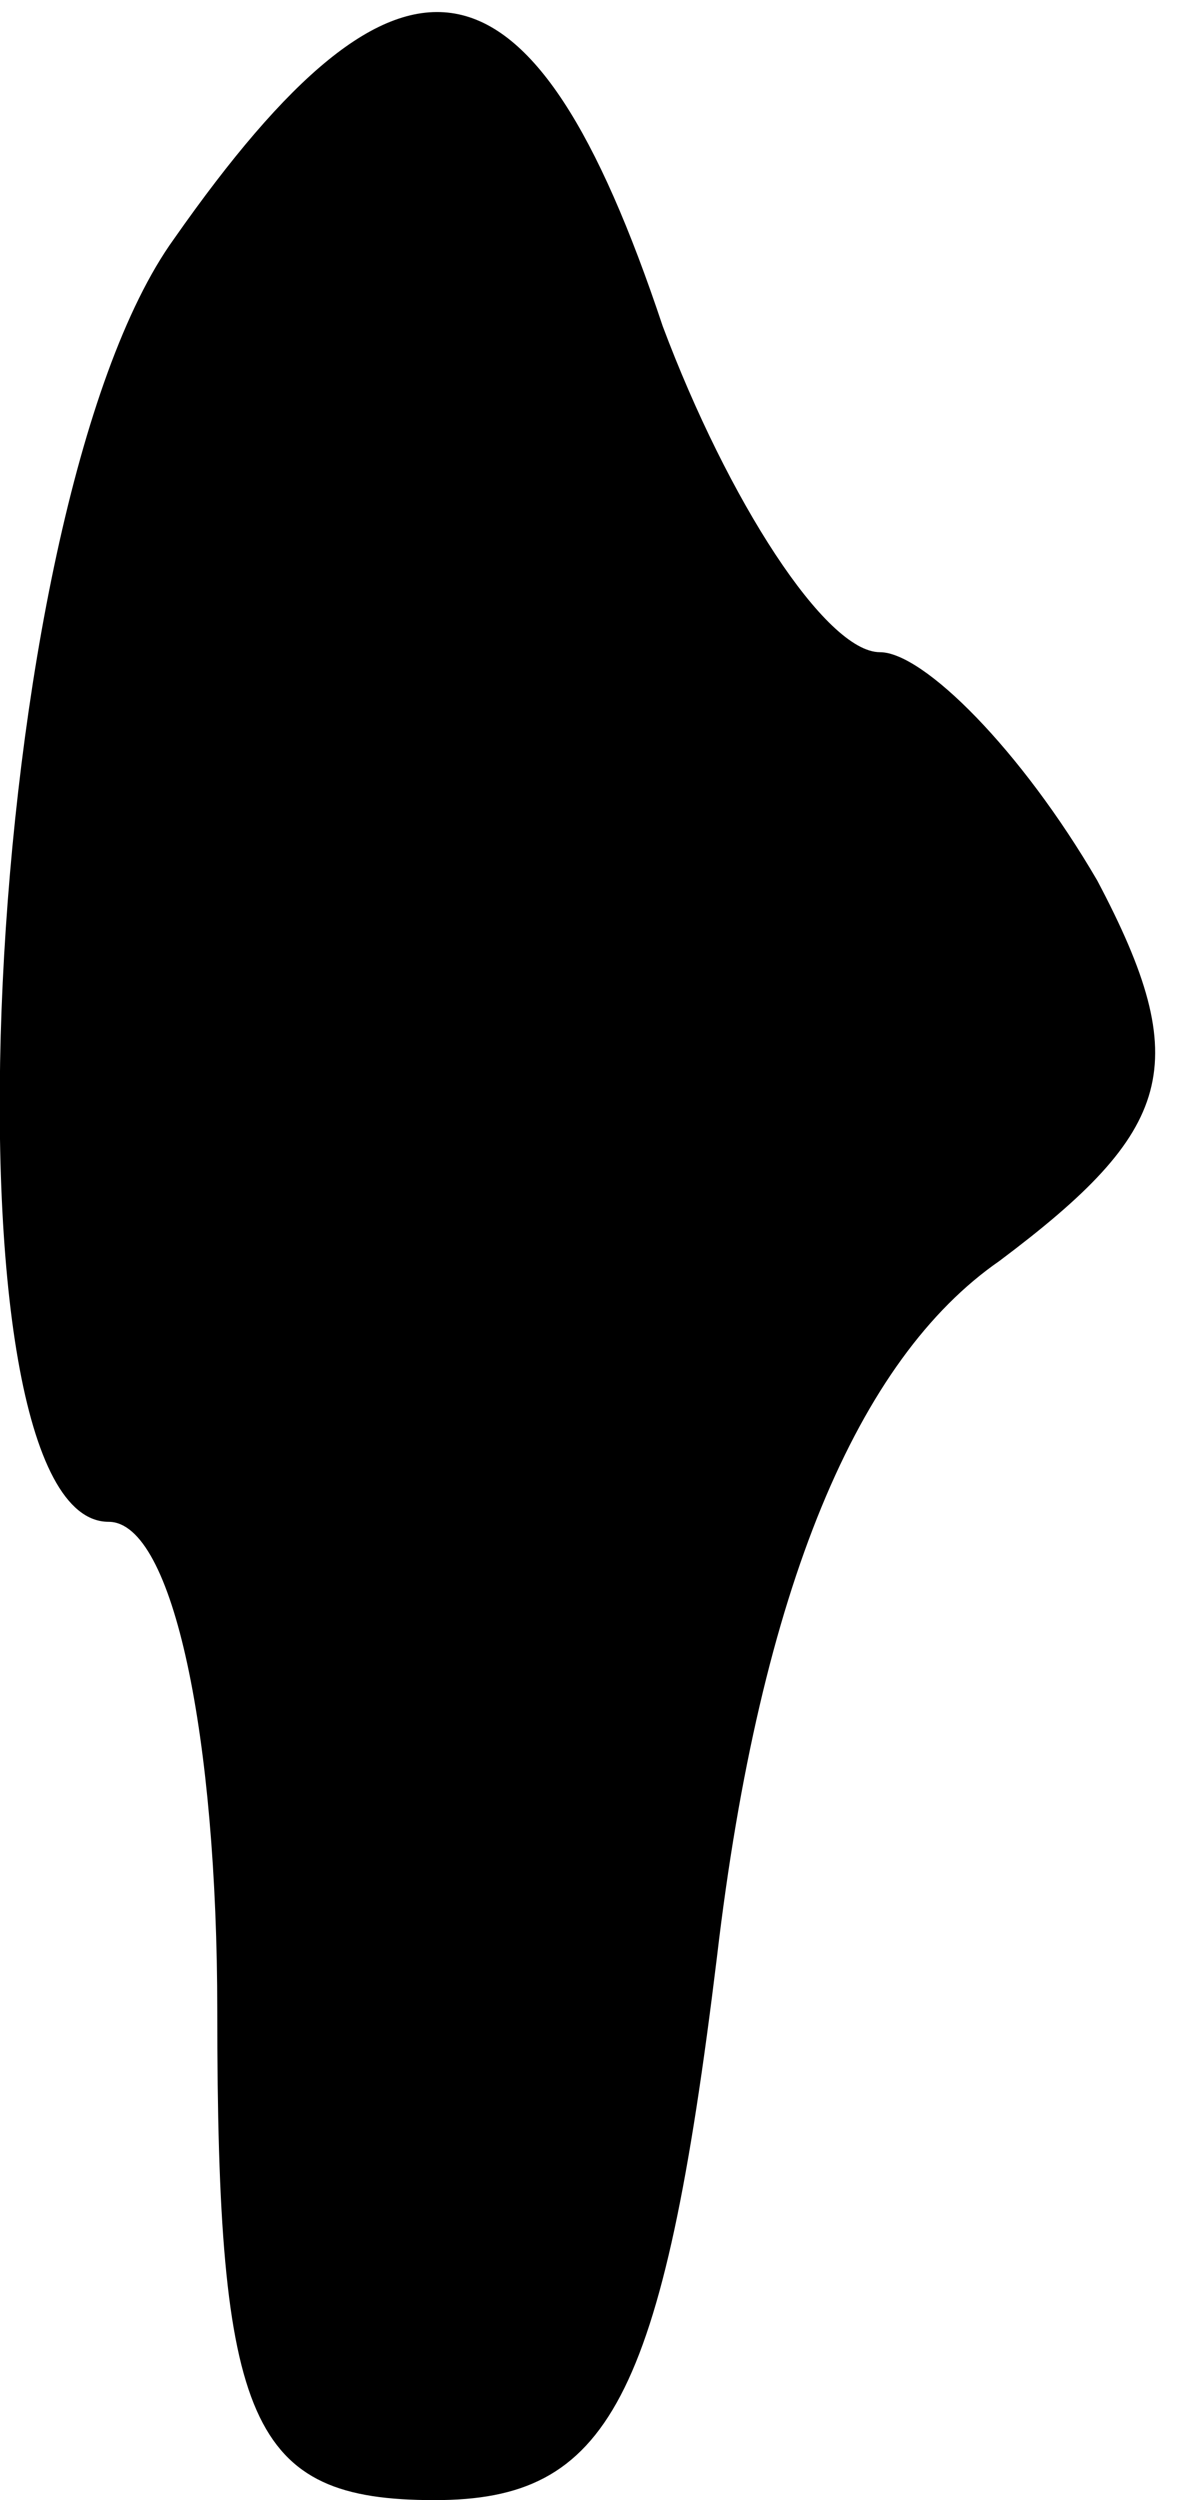 <?xml version="1.0" standalone="no"?>
<!DOCTYPE svg PUBLIC "-//W3C//DTD SVG 20010904//EN"
 "http://www.w3.org/TR/2001/REC-SVG-20010904/DTD/svg10.dtd">
<svg version="1.0" xmlns="http://www.w3.org/2000/svg"
 width="11pt" height="23pt" viewBox="0 0 11 23"
 preserveAspectRatio="xMidYMid meet">
<g transform="translate(0,23) scale(0.1,-0.1)"
fill="#000000" stroke="none">
<path fill="#000000" stroke="none" d="M16 208 c-18 -25 -22 -118 -6 -118 6 0
10 -20 10 -45 0 -38 3 -45 20 -45 16 0 21 9 26 50 4 34 13 55 26 64 16 12 18
18 9 35 -7 12 -16 21 -20 21 -5 0 -14 14 -20 30 -12 36 -24 38 -45 8z"/>
</g>
</svg>
